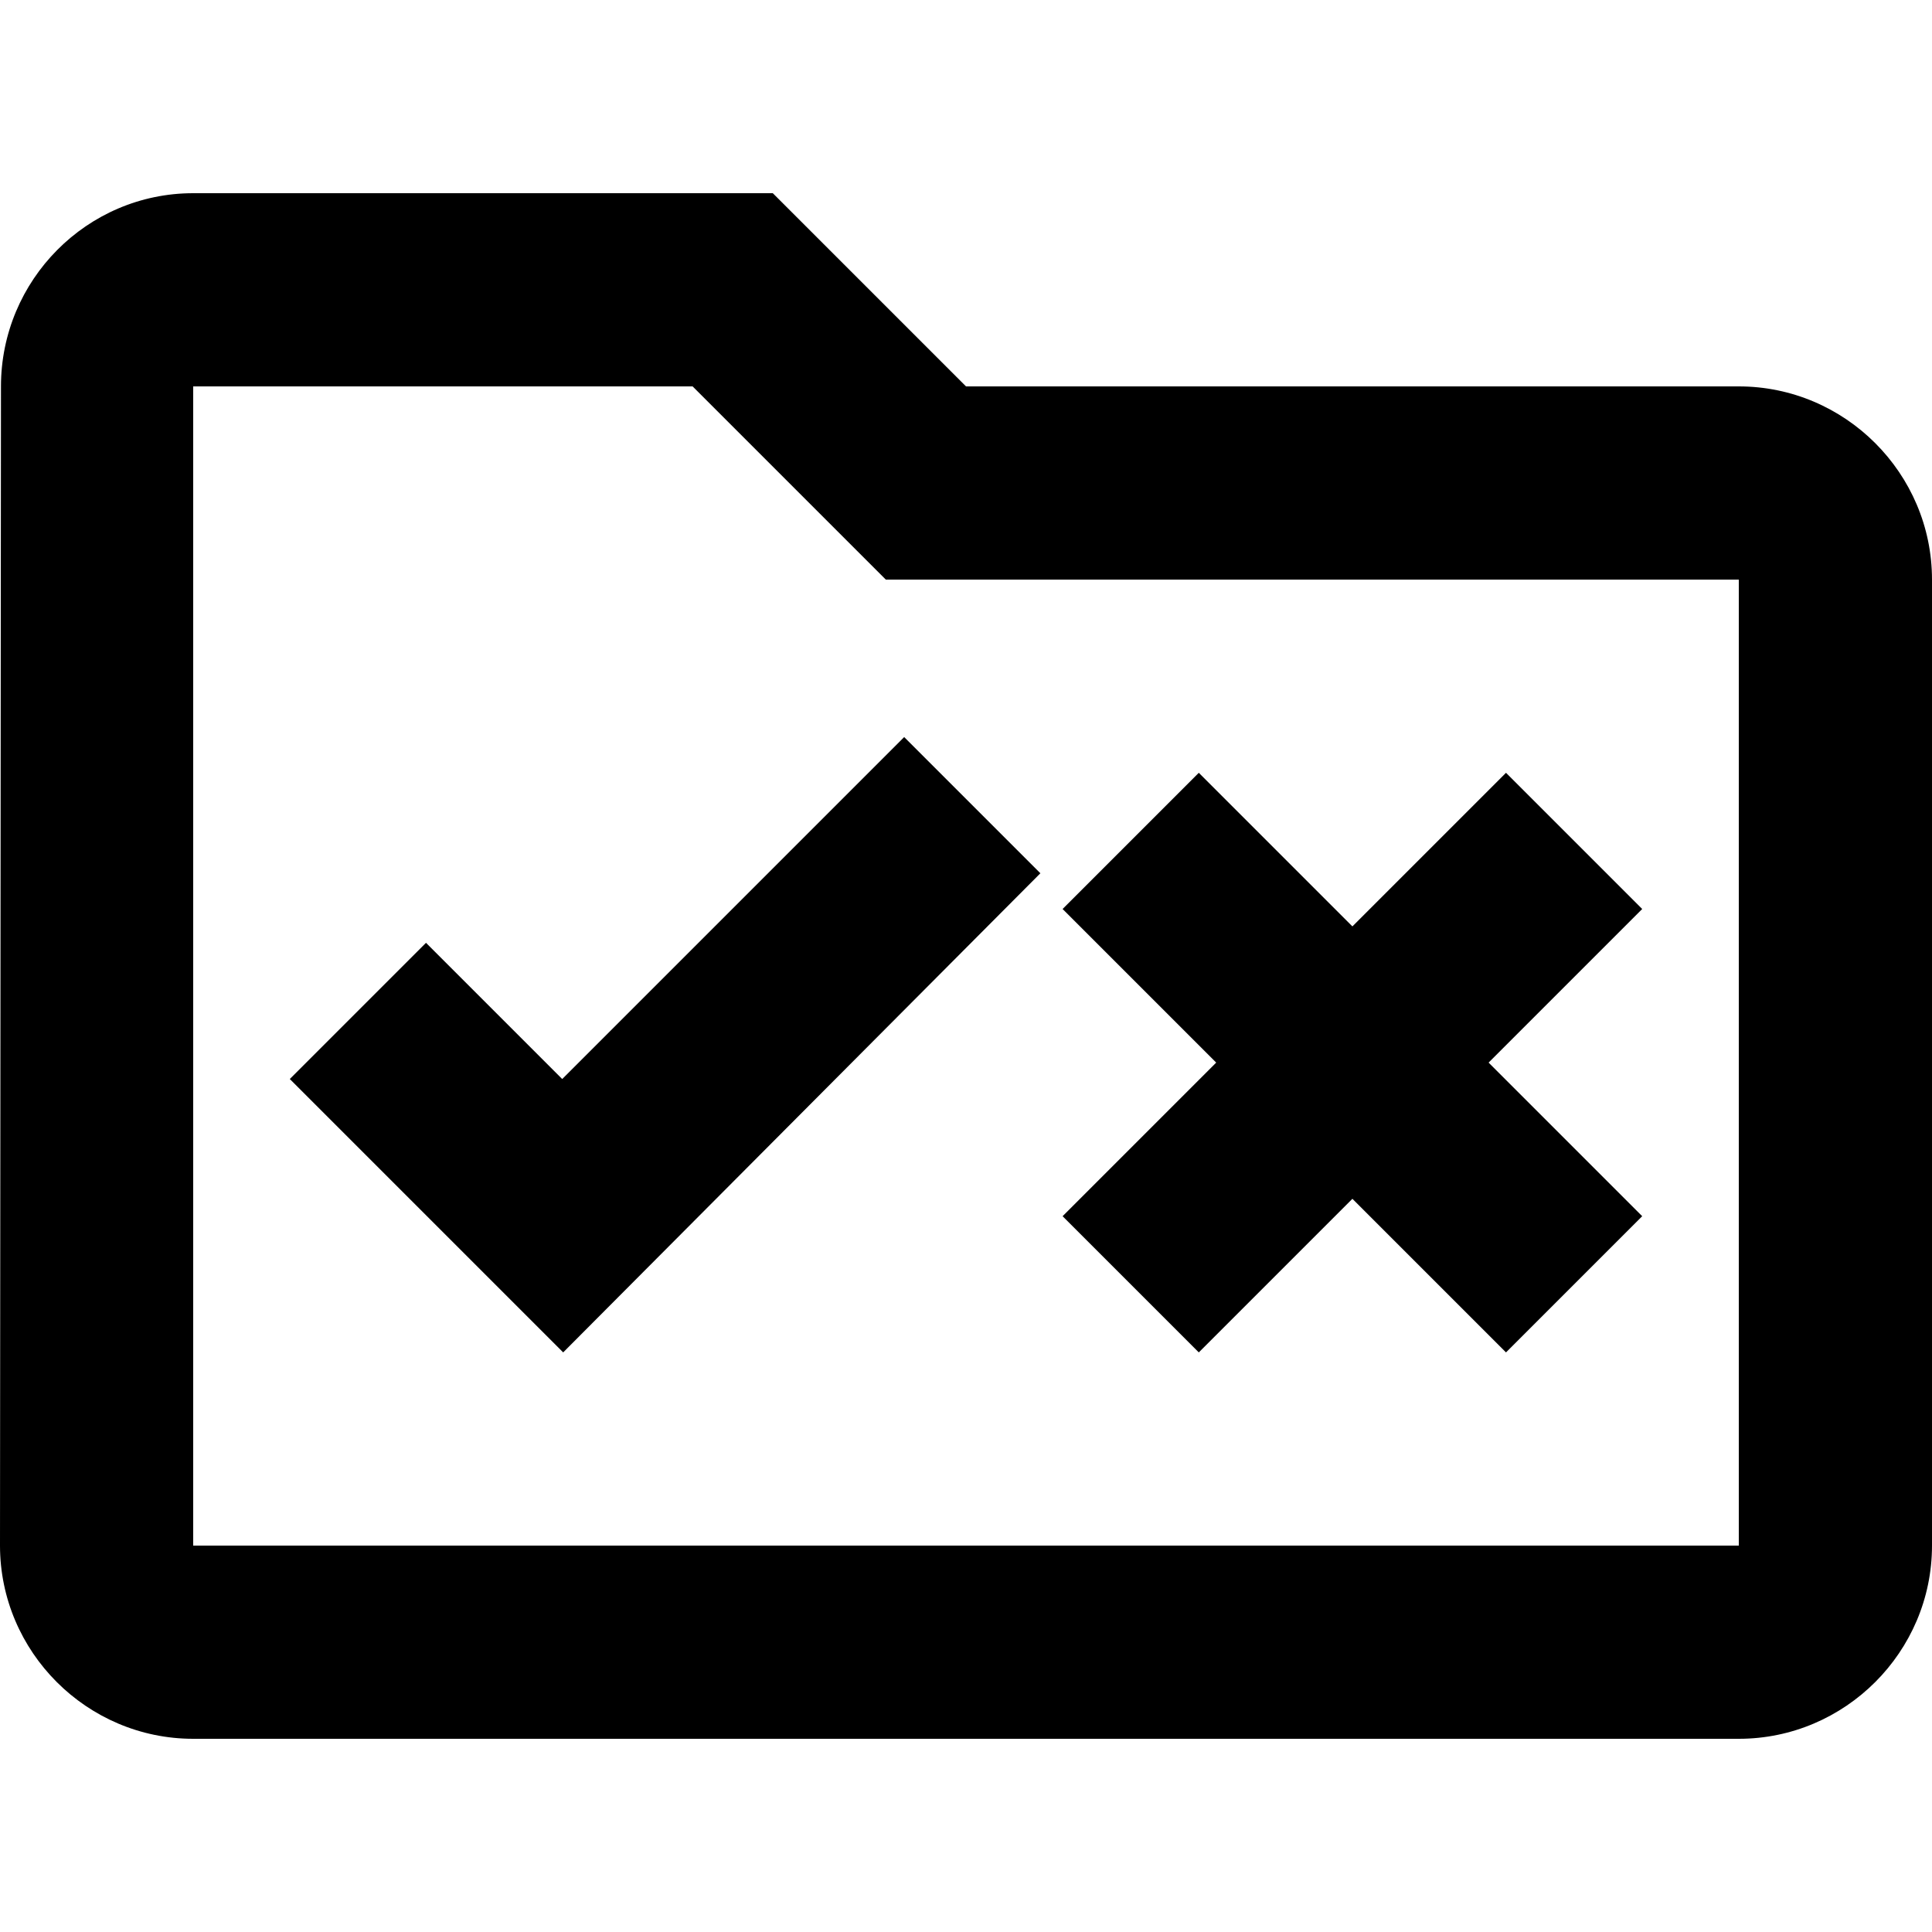 <?xml version="1.0" encoding="UTF-8" standalone="no"?>
<svg
   xmlns:dc="http://purl.org/dc/elements/1.1/"
   xmlns:cc="http://creativecommons.org/ns#"
   xmlns:rdf="http://www.w3.org/1999/02/22-rdf-syntax-ns#"
   xmlns:svg="http://www.w3.org/2000/svg"
   xmlns="http://www.w3.org/2000/svg"
   xmlns:sodipodi="http://sodipodi.sourceforge.net/DTD/sodipodi-0.dtd"
   xmlns:inkscape="http://www.inkscape.org/namespaces/inkscape"
   enable-background="new 0 0 24 24"
   height="56"
   viewBox="0 0 24 24"
   width="56"
   fill="#000000"
   version="1.1"
   id="svg20936"
   sodipodi:docname="package_commander.svg"
   inkscape:version="0.92.4 (5da689c313, 2019-01-14)">
  <defs
     id="defs20940" />
  <sodipodi:namedview
     pagecolor="#ffffff"
     bordercolor="#666666"
     borderopacity="1"
     objecttolerance="10"
     gridtolerance="10"
     guidetolerance="10"
     inkscape:pageopacity="0"
     inkscape:pageshadow="2"
     inkscape:window-width="933"
     inkscape:window-height="480"
     id="namedview20938"
     showgrid="false"
     inkscape:zoom="4.2142857"
     inkscape:cx="7.2173814"
     inkscape:cy="28"
     inkscape:window-x="0"
     inkscape:window-y="0"
     inkscape:window-maximized="0"
     inkscape:current-layer="g20934" />
  <g
     id="g20934">
    <rect
       fill="none"
       height="24"
       width="24"
       id="rect20930" />
    <path
       d="M 6.996,16.8 3.6,13.404 l 1.692,-1.692 1.692,1.692 4.248,-4.248 1.692,1.692 z M 18.492,13.2 20.4,15.108 18.708,16.8 16.8,14.892 14.892,16.8 13.2,15.108 15.108,13.2 13.2,11.292 14.892,9.6 16.8,11.508 18.708,9.6 20.4,11.292 Z M 21.6,4.8 H 12 L 9.6,2.4 H 2.4 C 1.08,2.4 0.012,3.48 0.012,4.8 L 0,19.2 c 0,1.32 1.08,2.4 2.4,2.4 h 19.2 c 1.32,0 2.4,-1.08 2.4,-2.4 V 7.2 C 24,5.88 22.92,4.8 21.6,4.8 Z m 0,14.4 H 2.4 V 4.8 h 6.204 l 2.4,2.4 H 21.6 Z"
       id="path20932"
       inkscape:connector-curvature="0"
       style="stroke-width:1.2" />
  </g>
</svg>
